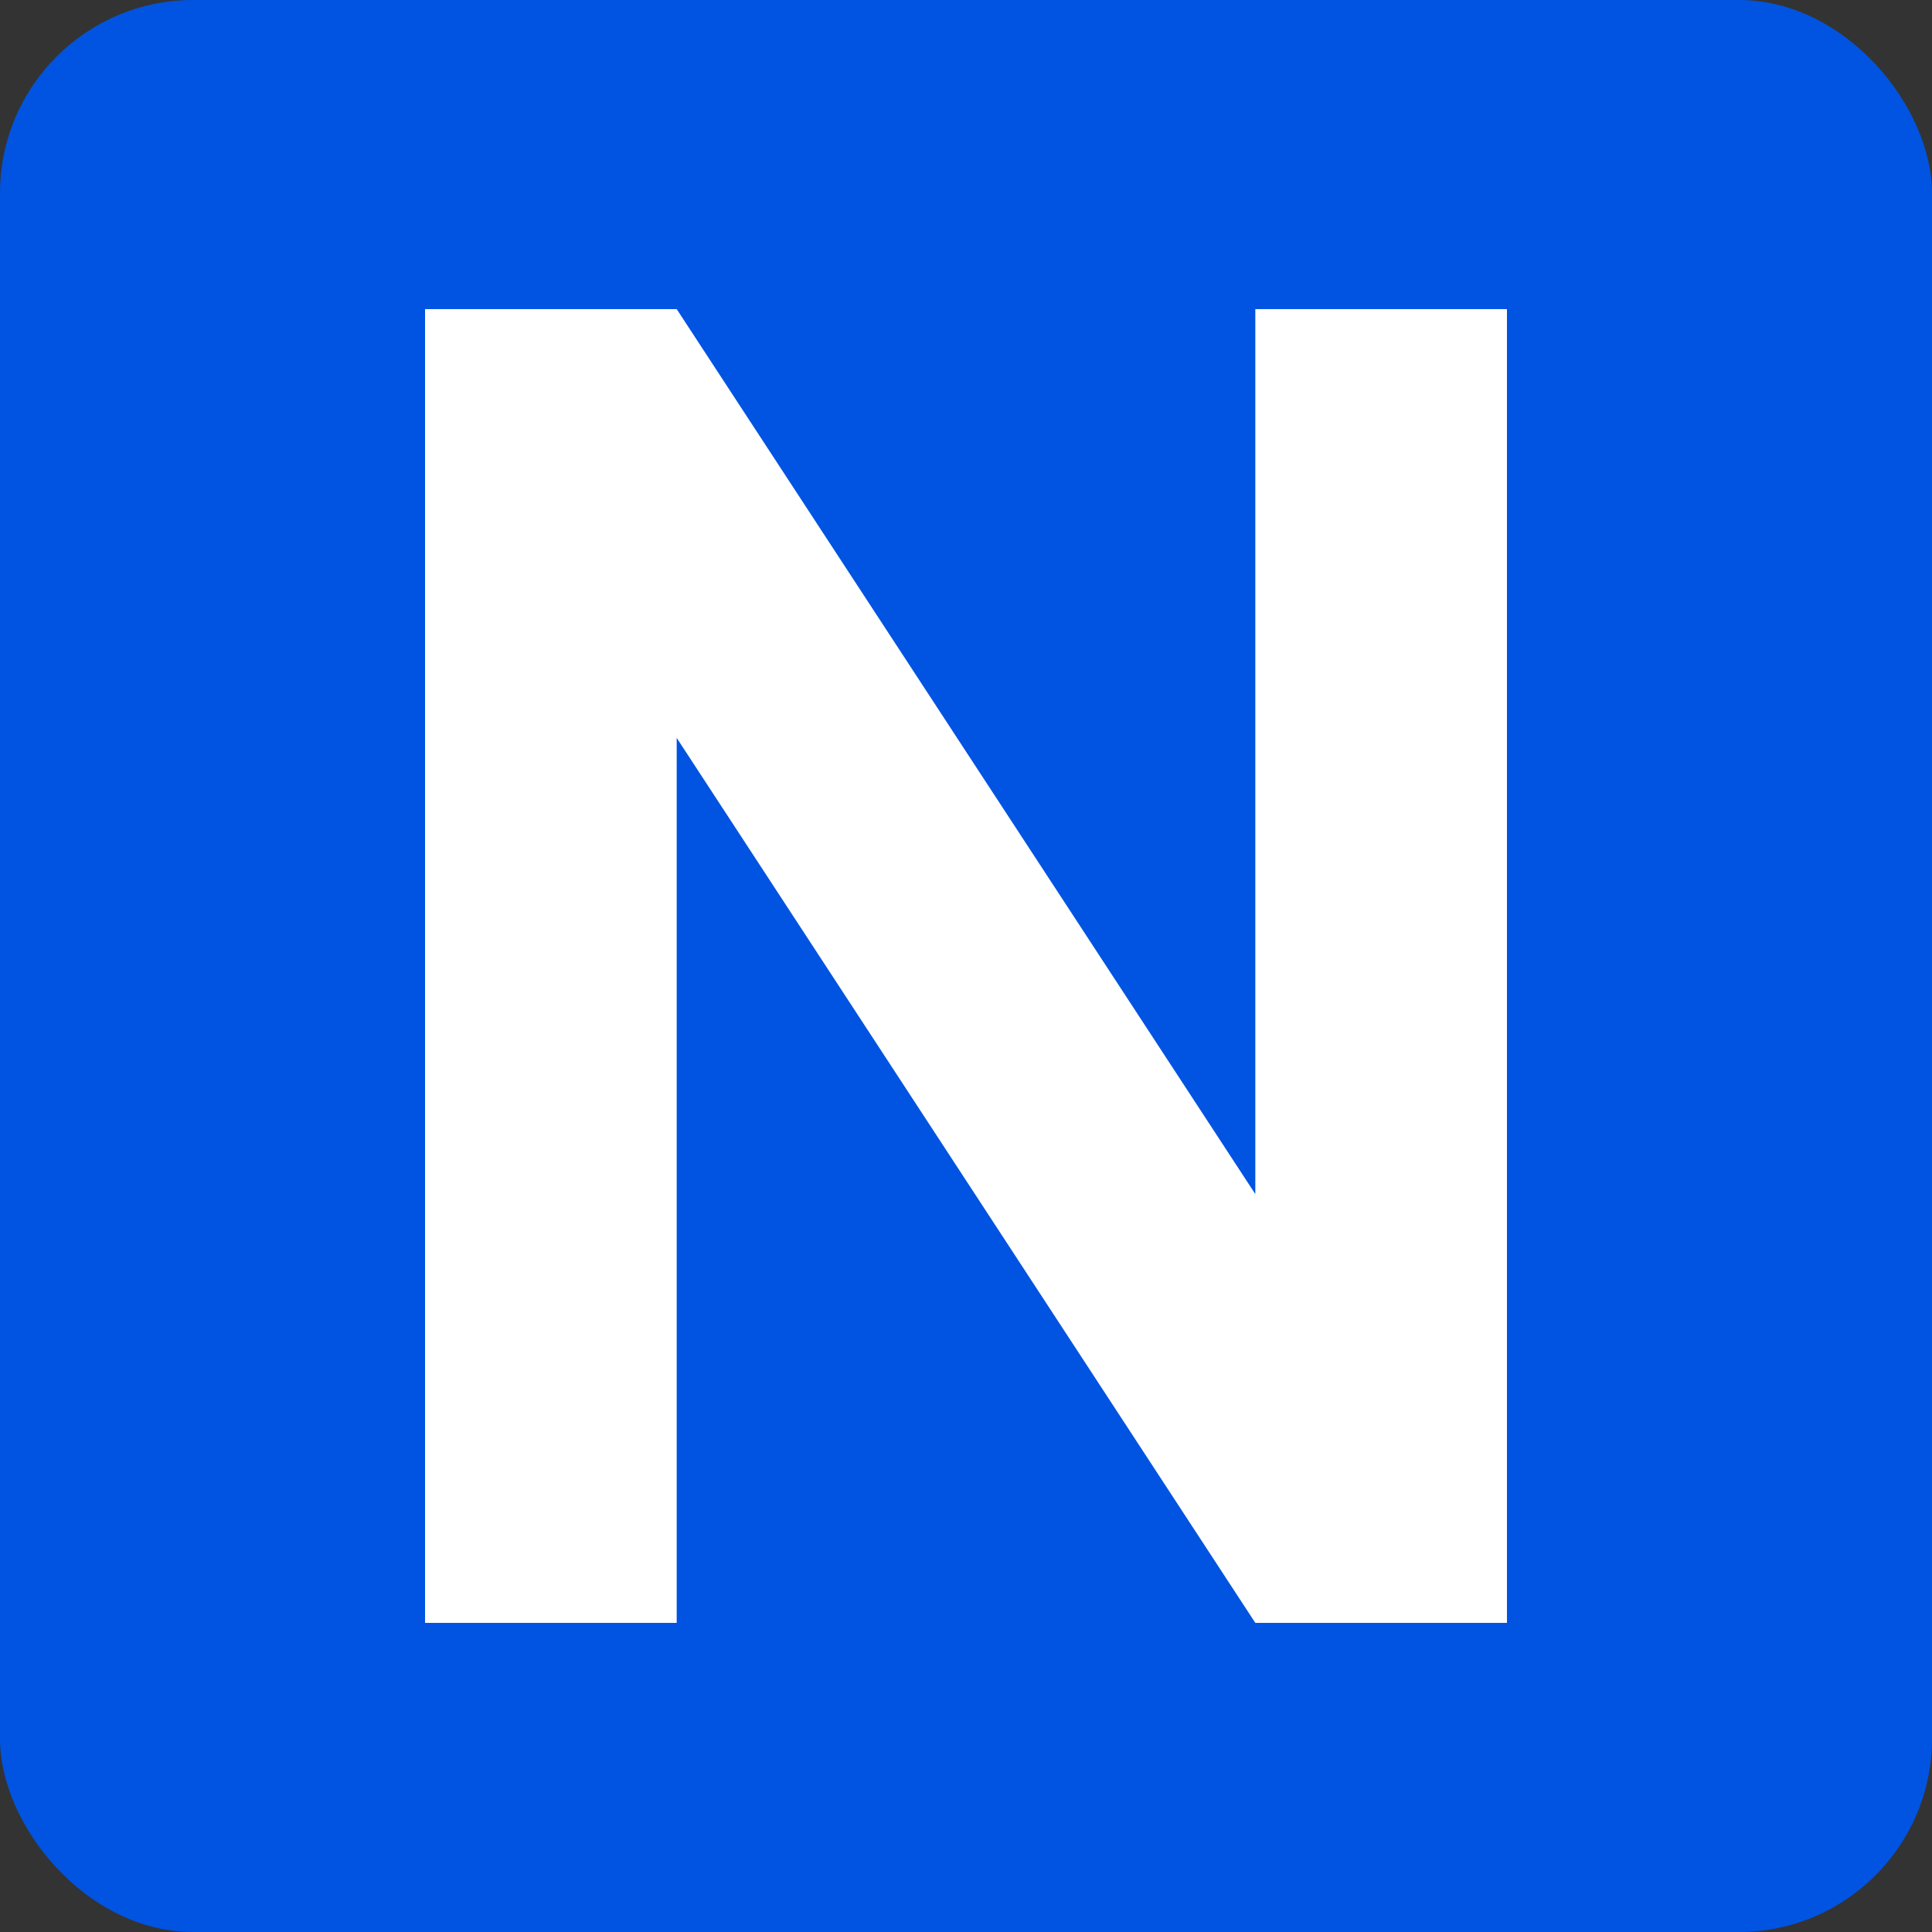 <svg width="100" height="100" viewBox="0 0 100 100" fill="none" xmlns="http://www.w3.org/2000/svg">
<rect x="0" y="0" width="100" height="100" fill="#333333" stroke="none"/>
<rect width="100" height="100" rx="10" fill="#0054E1"/>
<path d="M35.026 84V38.194L64.975 84H78V16H64.975V61.806L35.026 16H22V84H35.026Z" fill="white"/>
</svg>
